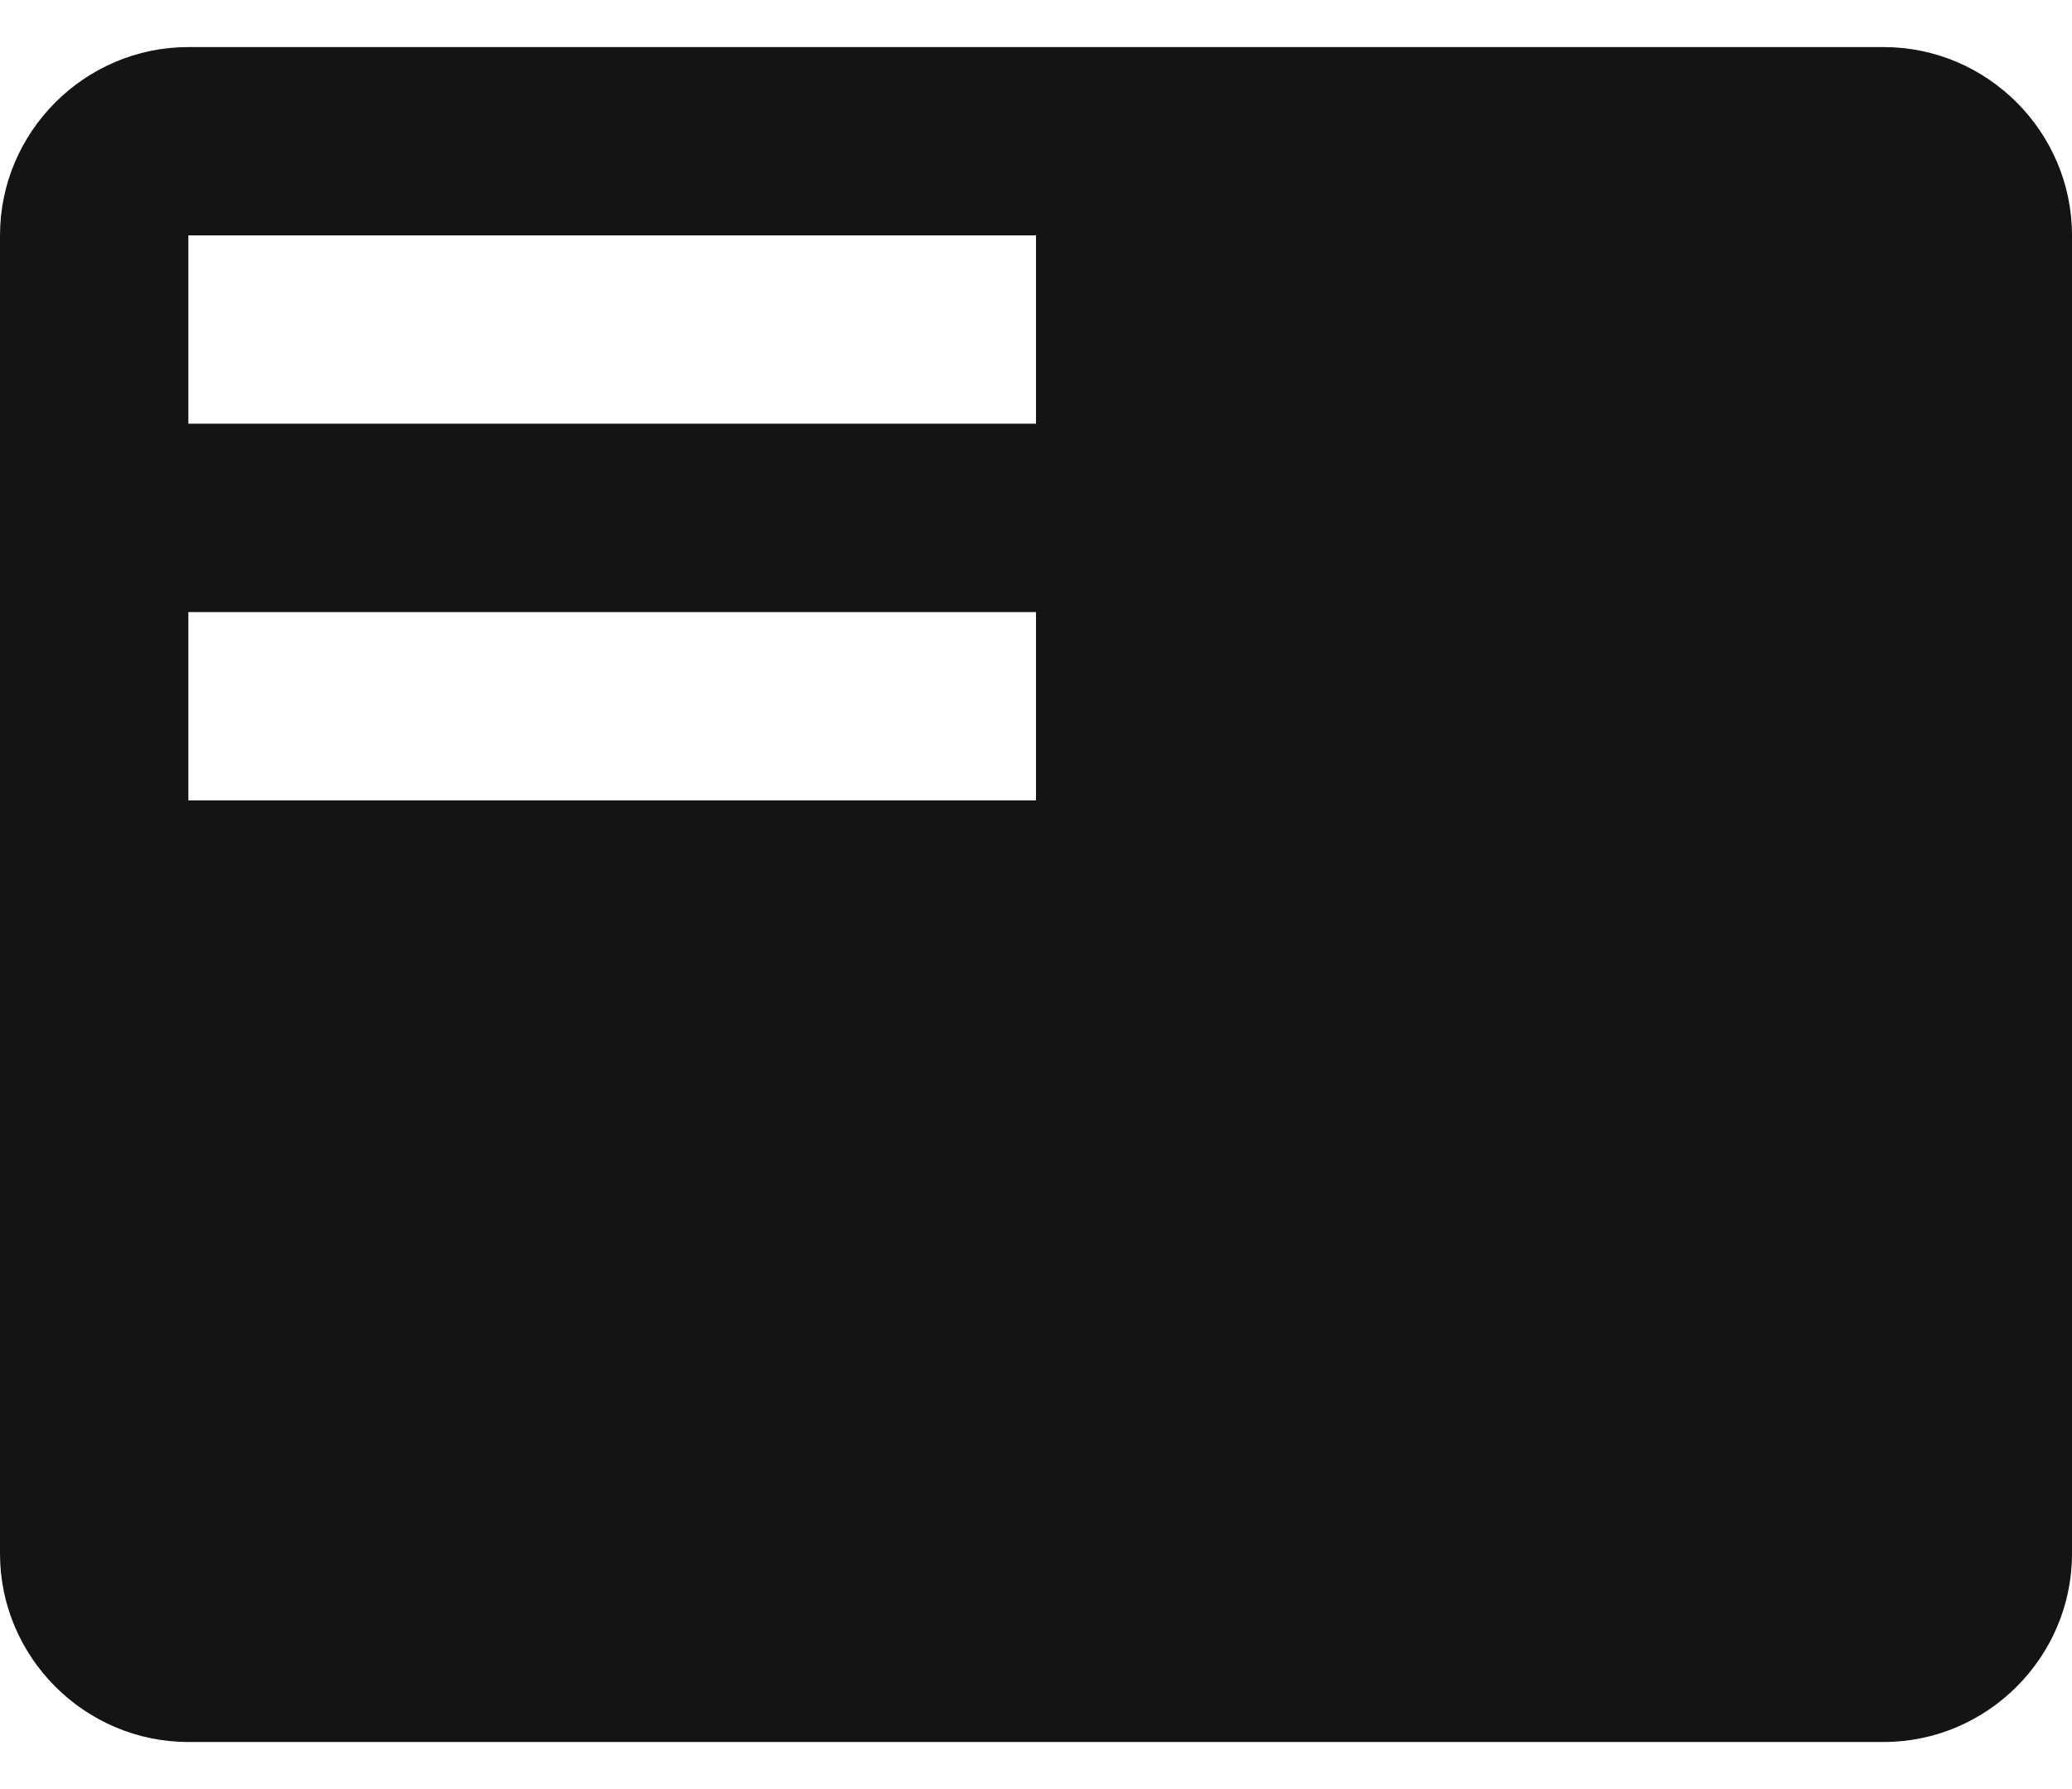 <svg width="22" height="19" viewBox="0 0 22 19" fill="none" xmlns="http://www.w3.org/2000/svg">
<path d="M20 0.5H2C0.9 0.5 0 1.4 0 2.5V16.5C0 17.6 0.9 18.5 2 18.5H20C21.1 18.5 22 17.6 22 16.5V2.5C22 1.4 21.1 0.5 20 0.5ZM11 8.5H2V6.5H11V8.5ZM11 4.5H2V2.5H11V4.5Z" fill="#141414"/>
</svg>
